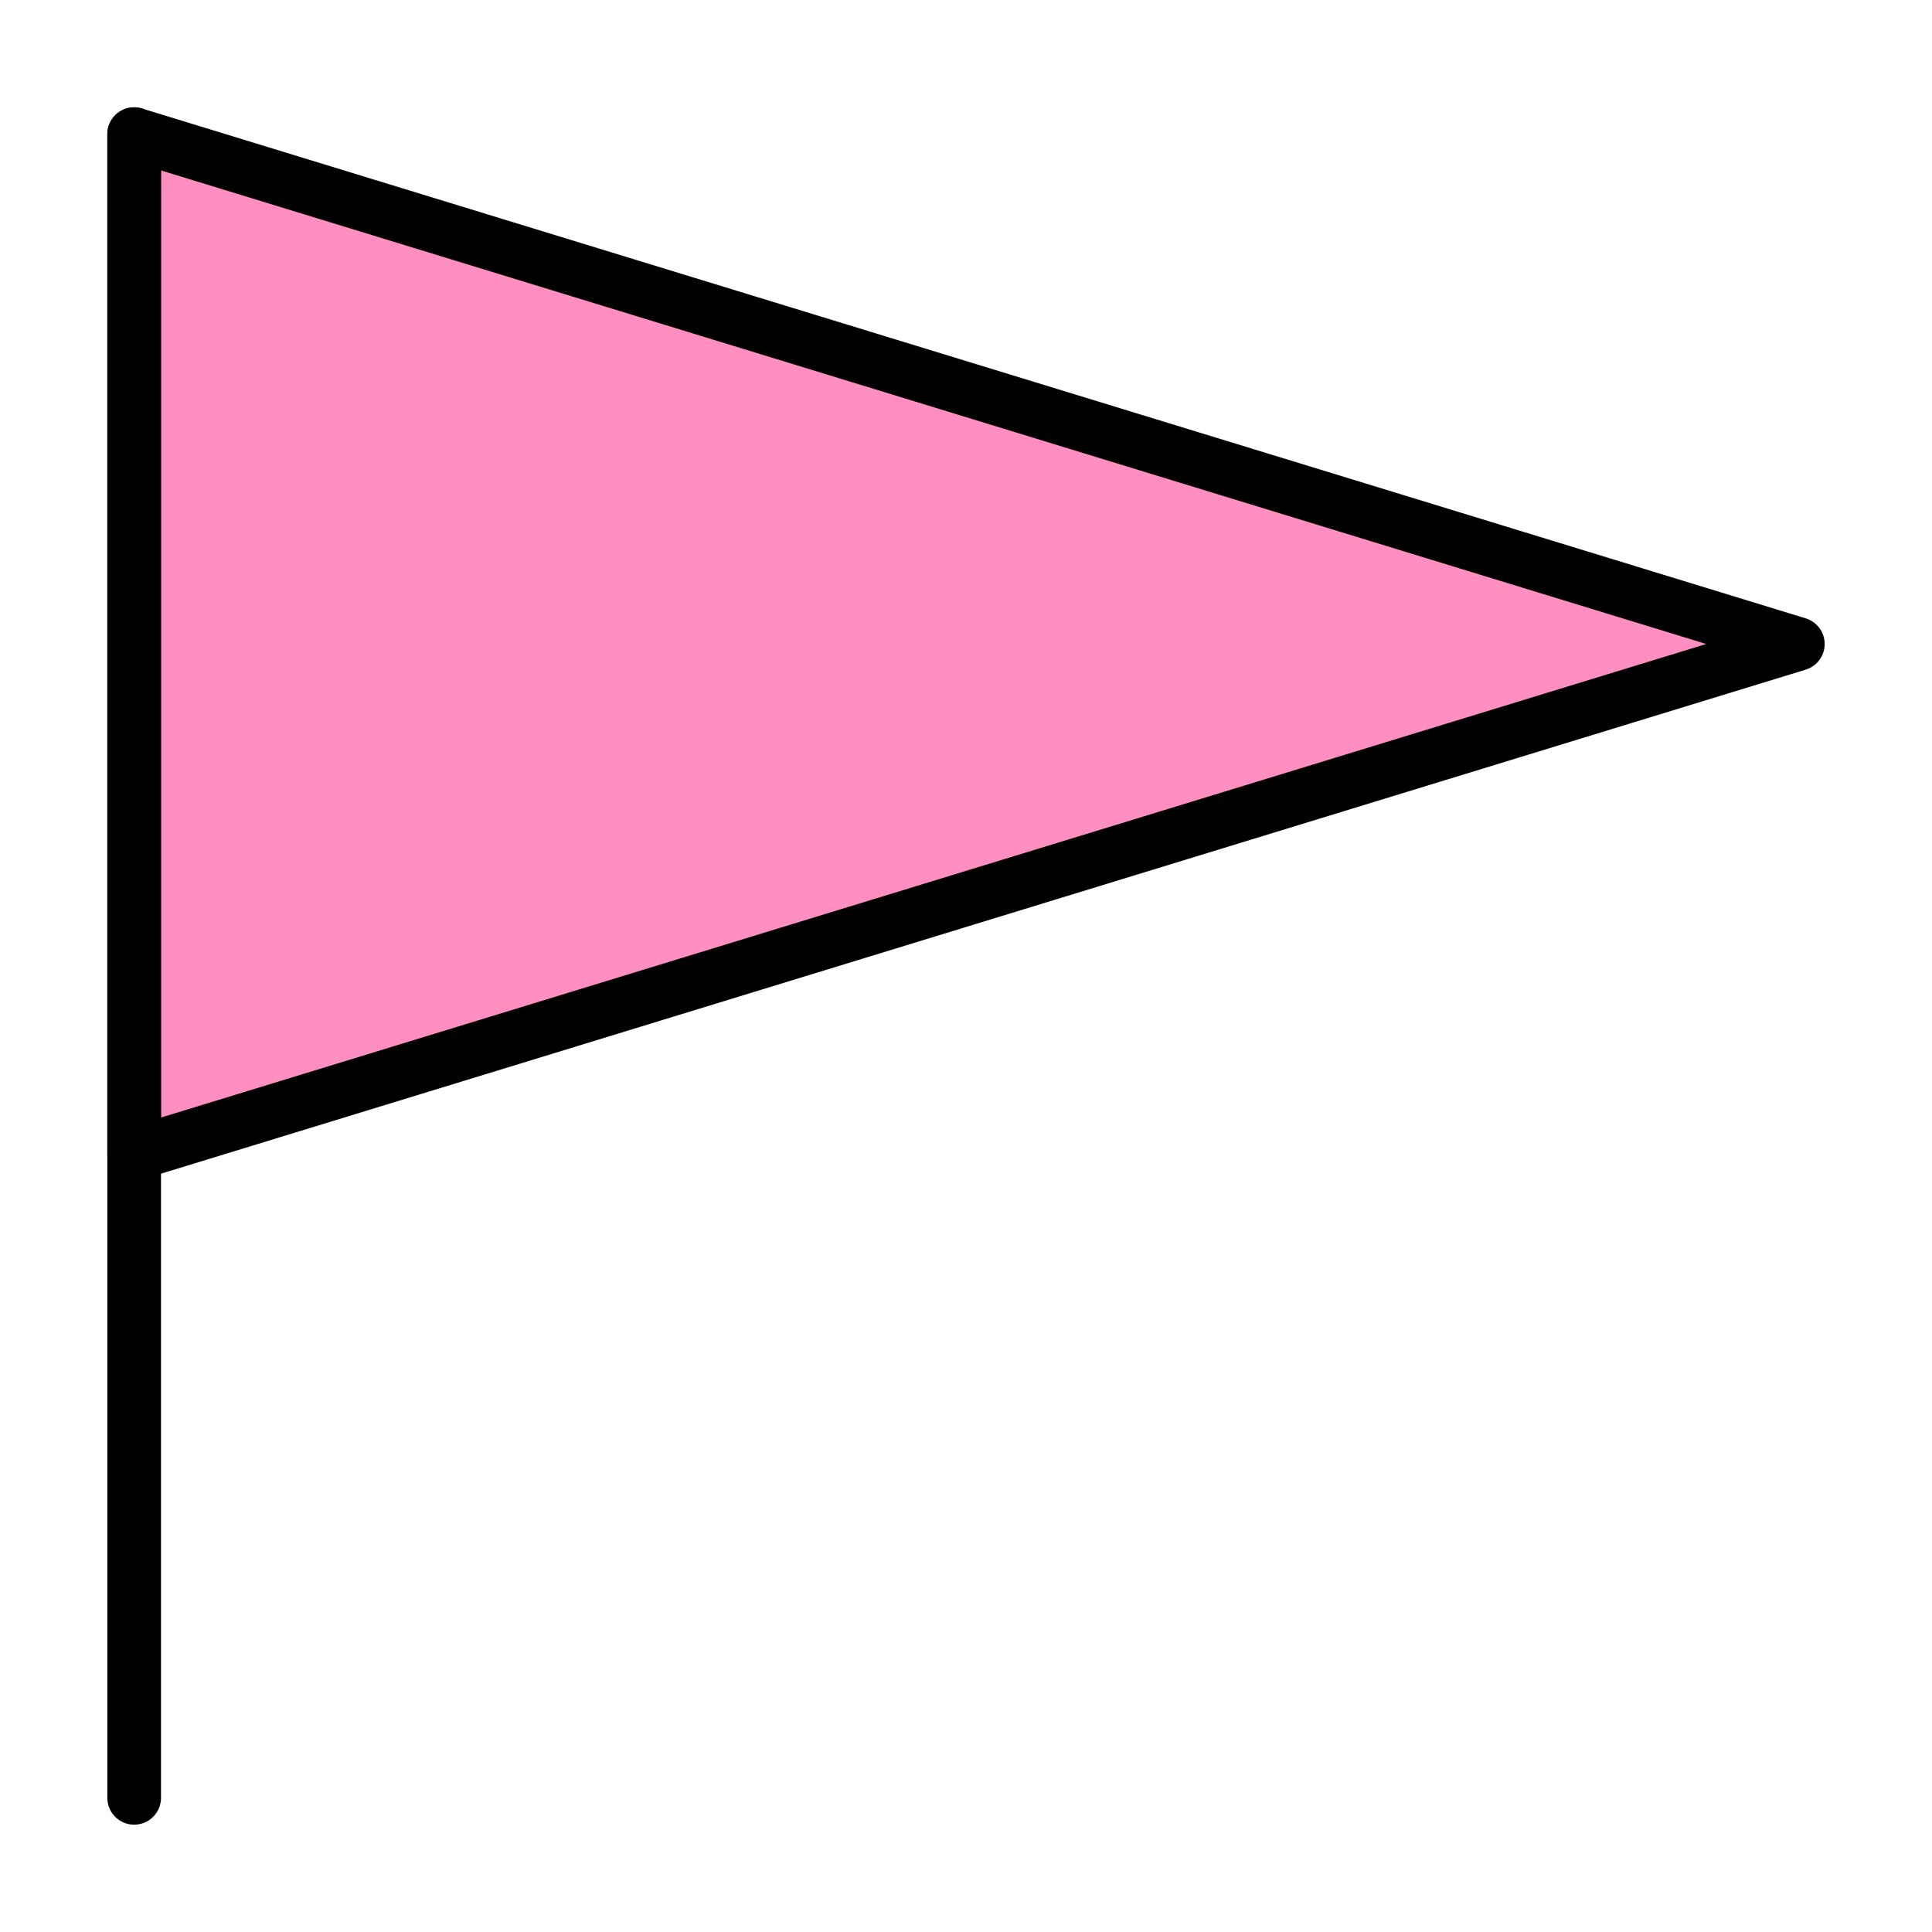 <svg id="emoji" viewBox="0 0 72 72" xmlns="http://www.w3.org/2000/svg">
  <g id="color">
    <polygon fill="#ff8fc0" points="67 24 36 33.5 5 43 5 24 5 5 36 14.5 67 24"/>
  </g>
  <g id="line">
    <g>
      <polygon fill="none" stroke="#000" stroke-linecap="round" stroke-linejoin="round" stroke-width="2" points="67 24 36 33.5 5 43 5 24 5 5 36 14.5 67 24"/>
      <line x1="5" x2="5" y1="5" y2="67" fill="none" stroke="#000" stroke-linecap="round" stroke-linejoin="round" stroke-width="2"/>
    </g>
  </g>
</svg>
